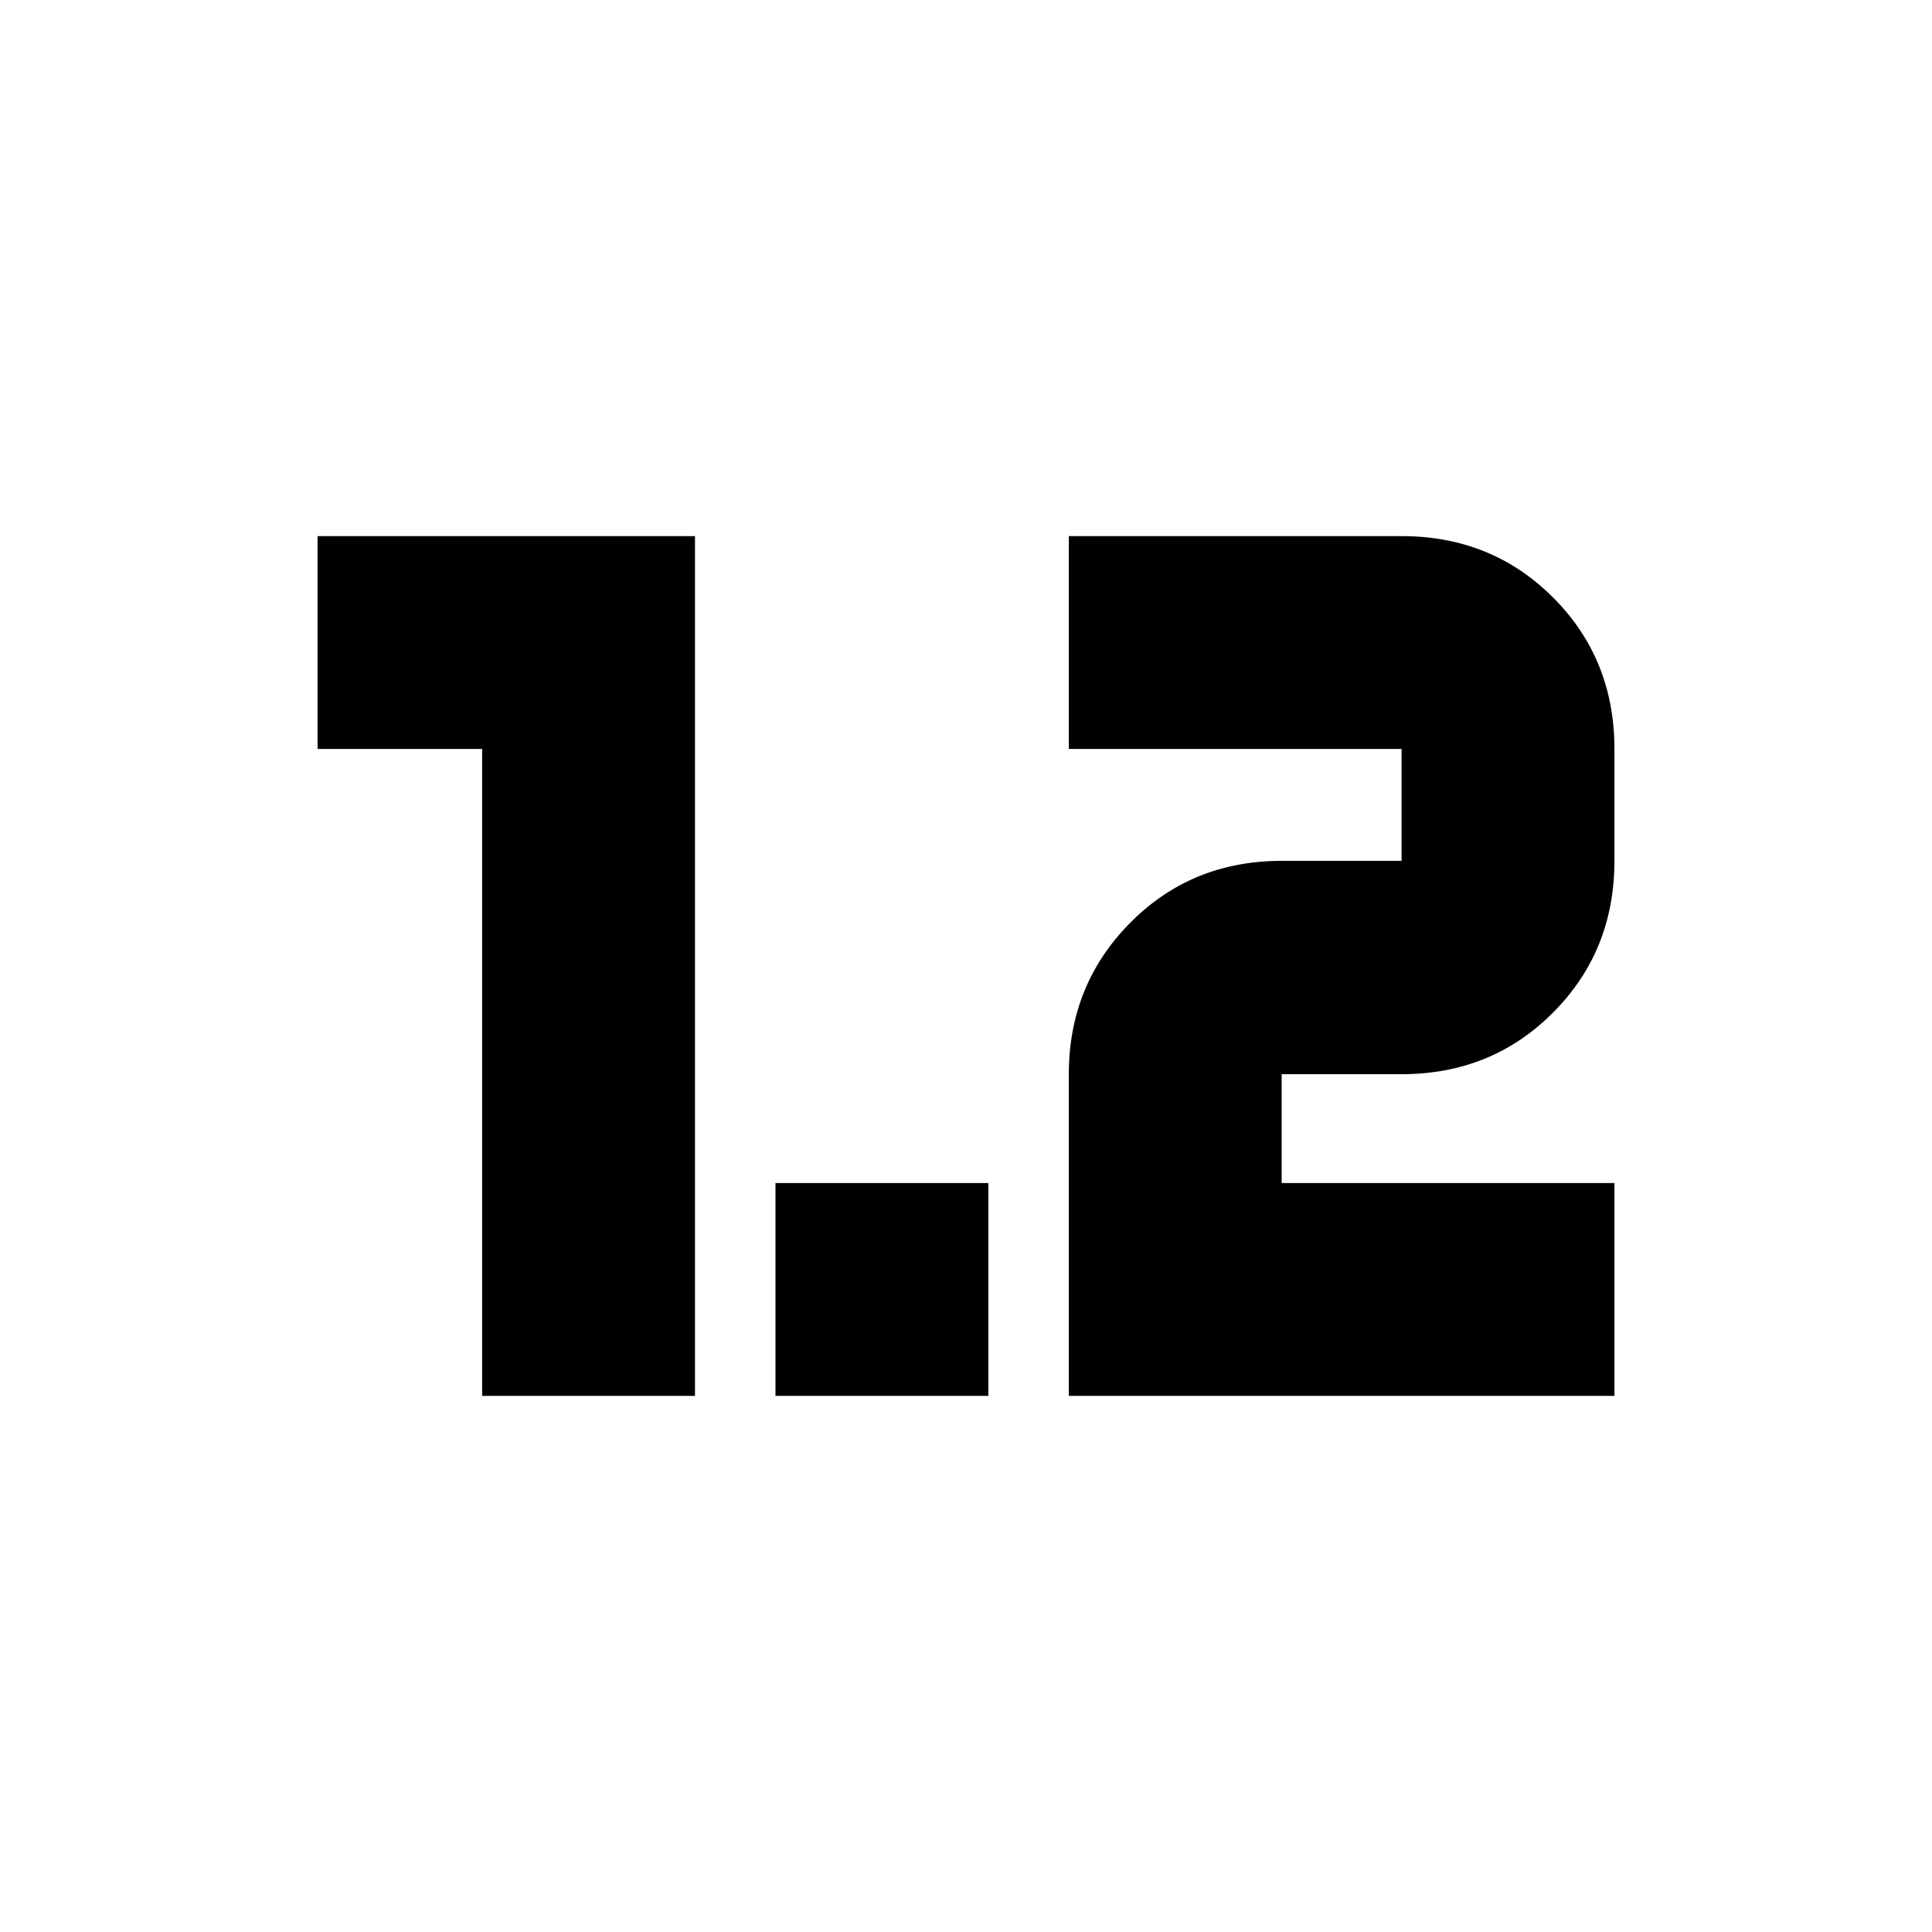 <svg xmlns="http://www.w3.org/2000/svg" height="24" viewBox="0 -960 960 960" width="24"><path d="M239.57-266.39v-321.46H157.8v-105.76h187.53v427.22H239.57Zm145.76 0v-105.76h105.76v105.76H385.33Zm145.76 0H802.2v-105.76H636.85v-54.09h59.58q44.78 0 75.27-30.61 30.5-30.61 30.5-75.39v-55.61q0-44.77-30.5-75.27-30.49-30.49-75.27-30.49H531.09v105.76h165.34v55.61h-59.58q-44.78 0-75.27 30.78-30.49 30.78-30.49 75.22v159.85Z"/></svg>
